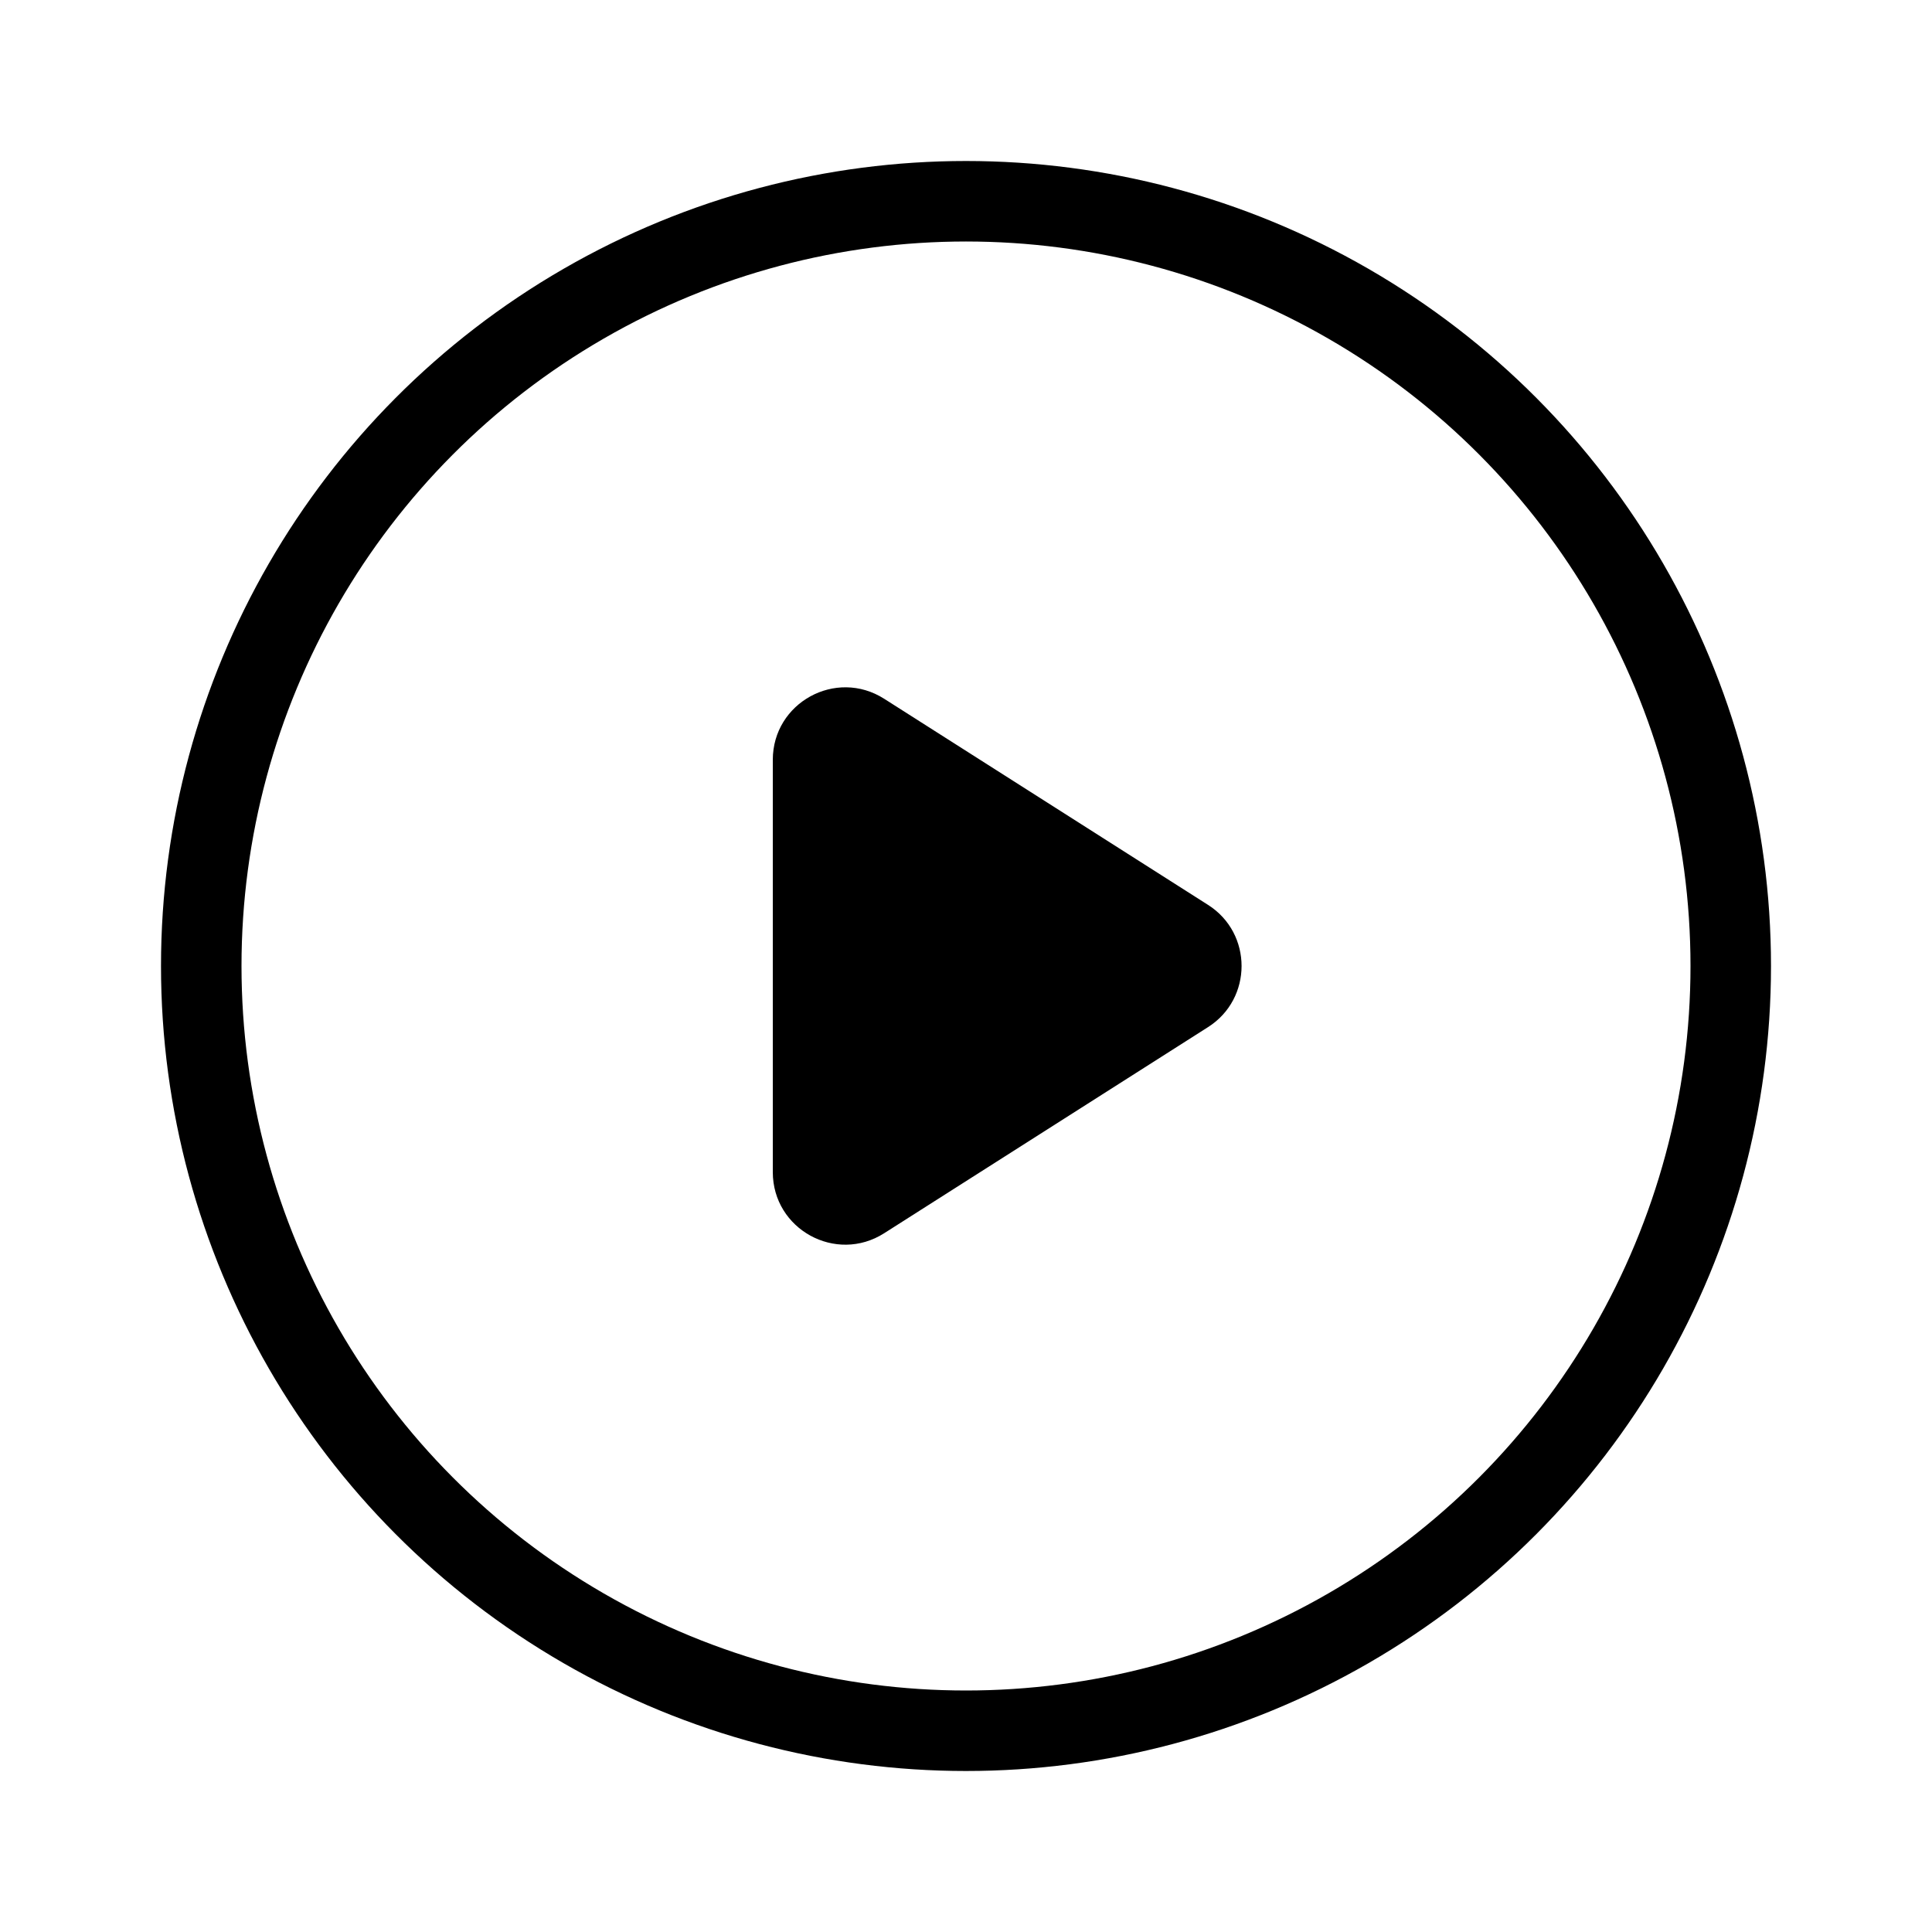 <svg width="24" height="24" viewBox="0 0 24 24" fill="none" xmlns="http://www.w3.org/2000/svg">
<circle cx="12" cy="12" r="9.5" stroke="black"/>
<path fill-rule="evenodd" clip-rule="evenodd" d="M15.007 11.241C15.562 11.594 15.562 12.406 15.007 12.759L10.983 15.32C10.384 15.701 9.6 15.271 9.6 14.56V9.439C9.6 8.729 10.384 8.299 10.983 8.68L15.007 11.241Z" fill="black"/>
</svg>
